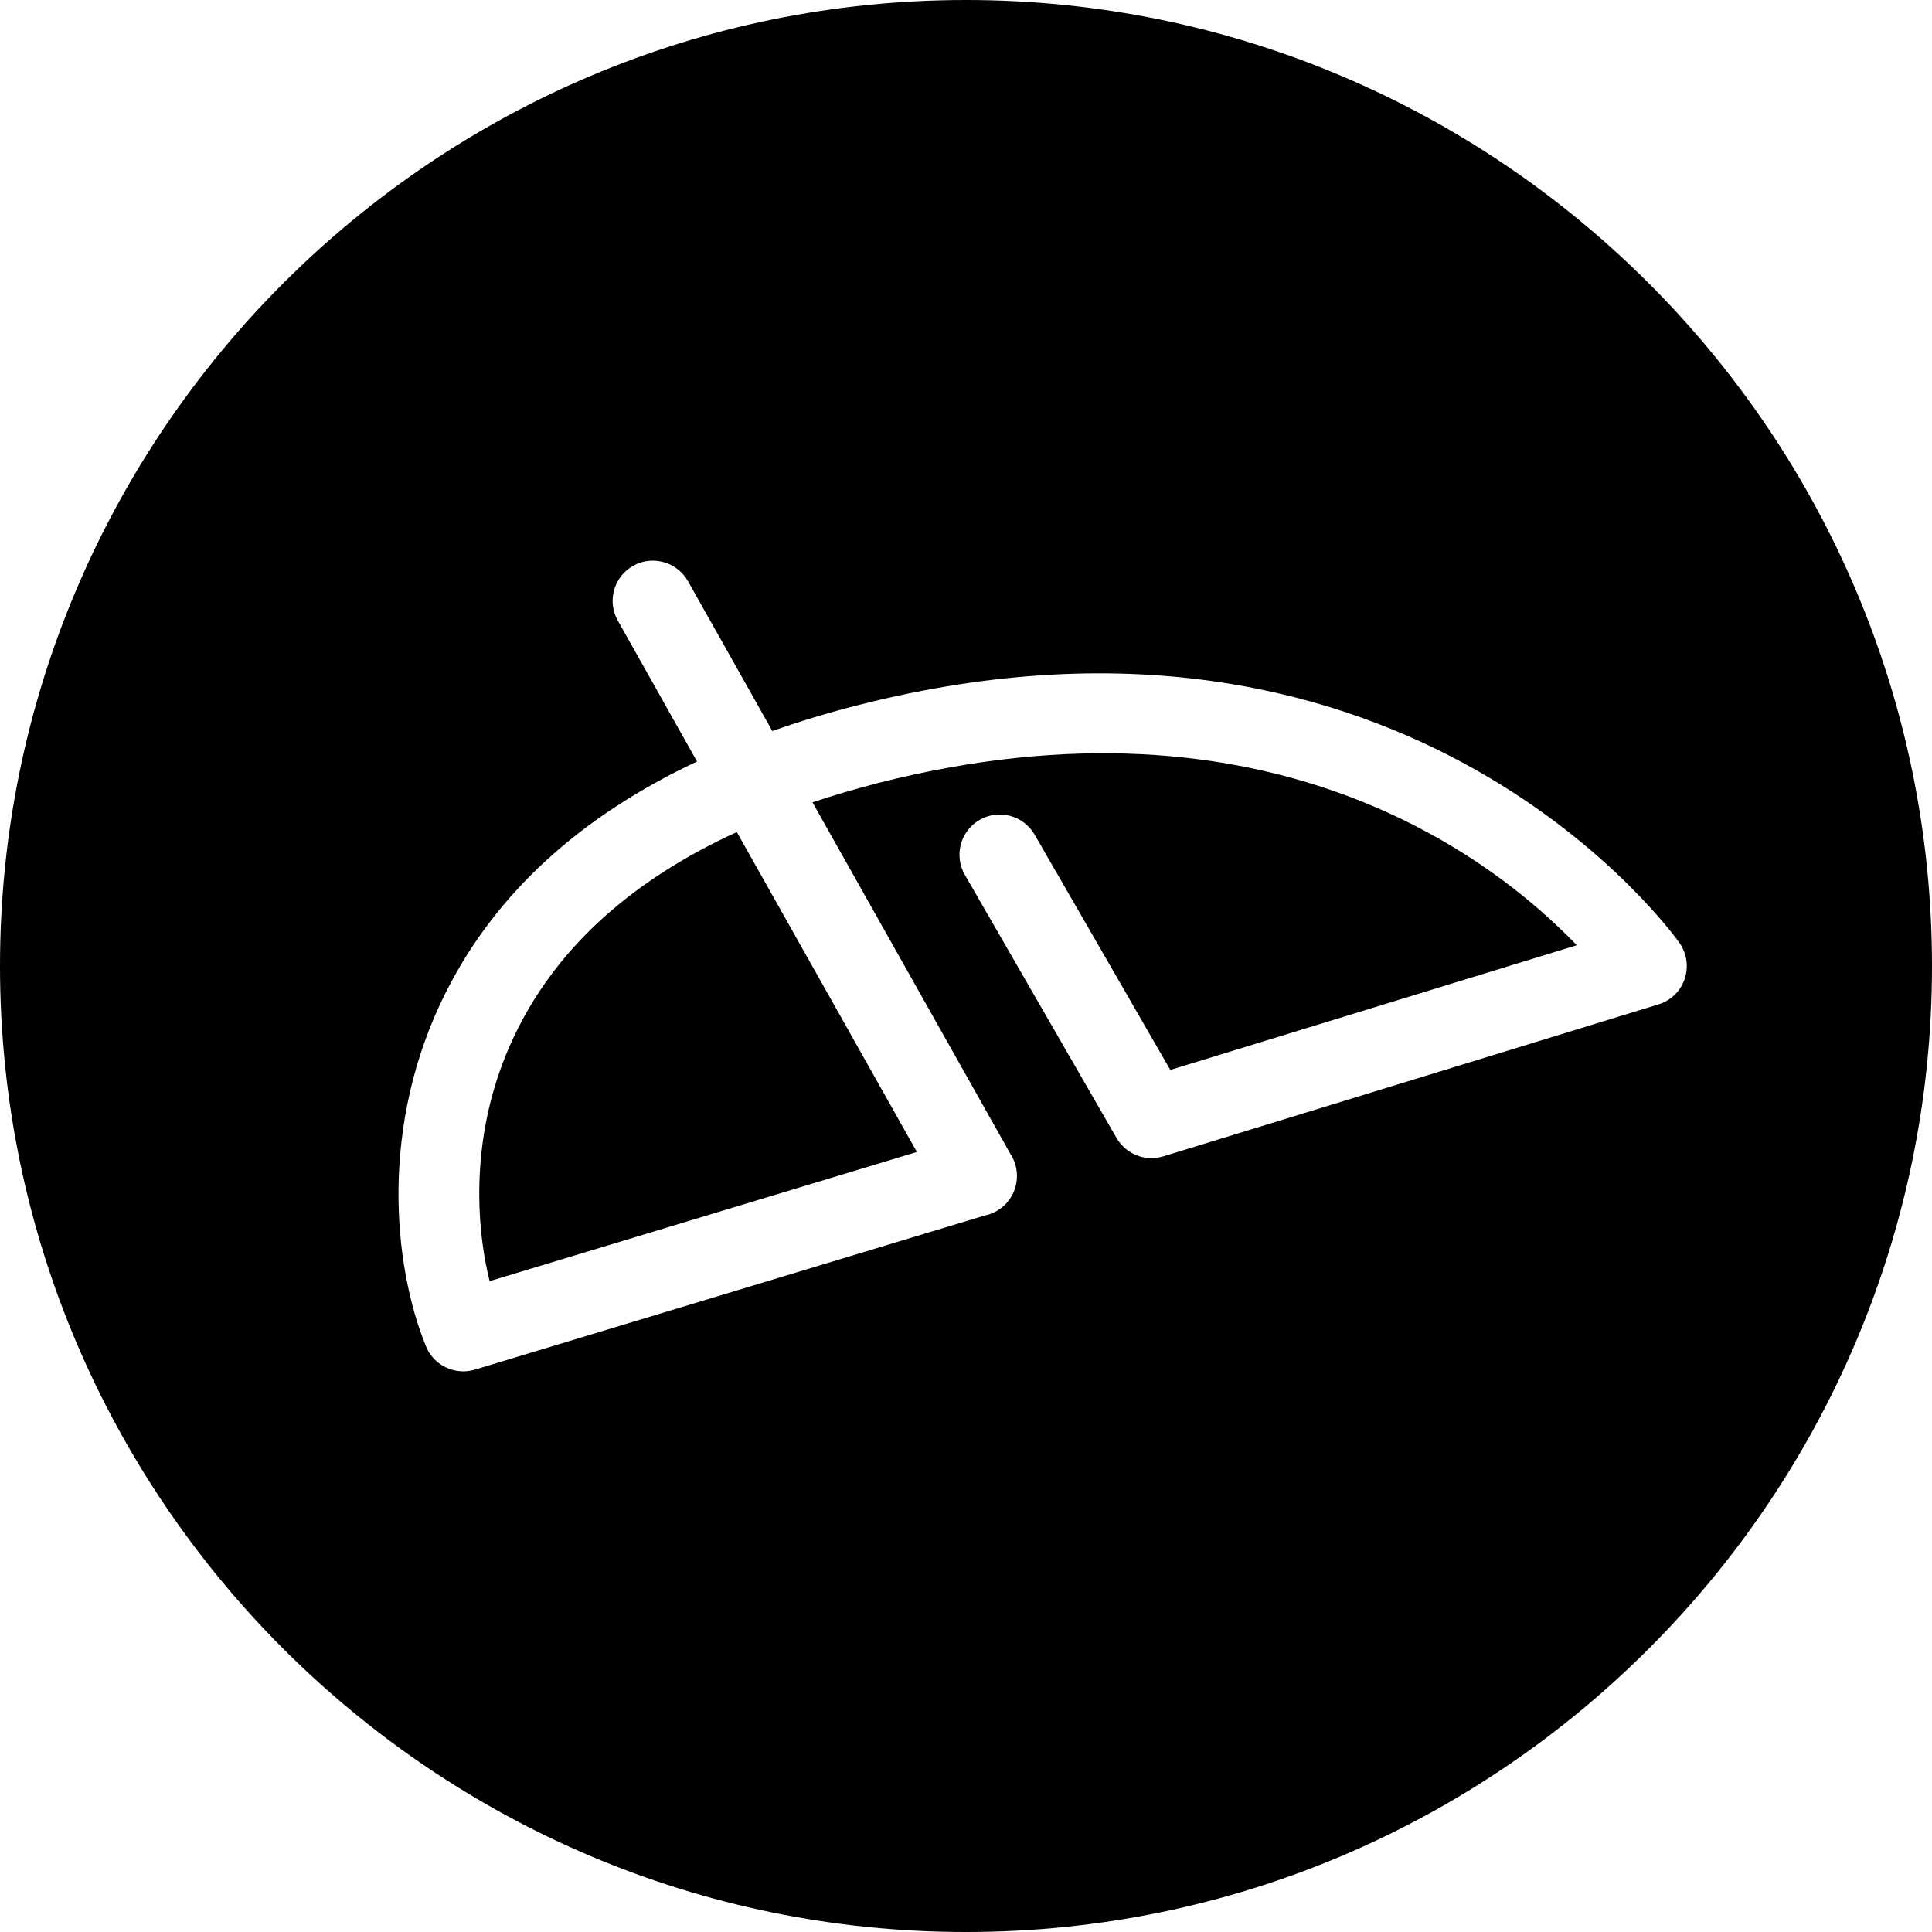<?xml version="1.0" encoding="utf-8"?>
<!-- Generator: Adobe Illustrator 19.2.1, SVG Export Plug-In . SVG Version: 6.00 Build 0)  -->
<svg version="1.1" xmlns="http://www.w3.org/2000/svg" xmlns:xlink="http://www.w3.org/1999/xlink" x="0px" y="0px" width="24px"
	 height="24px" viewBox="0 0 24 24" enable-background="new 0 0 24 24" xml:space="preserve">
<g id="Filled_Icons">
	<g>
		<path d="M6.435,12.774c-0.598,1.182-0.539,2.387-0.353,3.141l5.308-1.605l-2.237-3.974C7.867,10.925,6.956,11.741,6.435,12.774z"
			/>
		<path d="M12,0C5.383,0,0,5.383,0,12s5.383,12,12,12s12-5.383,12-12S18.617,0,12,0z M20.601,12.477l-6.151,1.888
			c-0.222,0.068-0.462-0.026-0.58-0.229l-1.884-3.268c-0.138-0.239-0.056-0.545,0.183-0.683c0.239-0.138,0.545-0.056,0.684,0.184
			l1.685,2.922l5.049-1.549c-1.03-1.073-3.814-3.252-8.675-2.016C10.627,9.8,10.354,9.88,10.093,9.967l2.456,4.363
			c0.054,0.082,0.084,0.178,0.084,0.278c0,0.228-0.153,0.428-0.373,0.485c-0.006,0.002-0.013,0.003-0.019,0.004l-6.342,1.917
			c-0.048,0.014-0.097,0.021-0.145,0.021c-0.198,0-0.385-0.119-0.463-0.312c-0.406-0.998-0.585-2.748,0.25-4.401
			c0.616-1.221,1.661-2.179,3.118-2.862L7.675,7.71c-0.136-0.241-0.051-0.546,0.19-0.681c0.236-0.135,0.544-0.051,0.681,0.19
			l1.048,1.862c0.34-0.12,0.696-0.228,1.071-0.323c6.874-1.752,10.169,2.912,10.201,2.959c0.09,0.132,0.112,0.297,0.06,0.448
			C20.874,12.315,20.753,12.431,20.601,12.477z"/>
	</g>
</g>
<g id="Frames-24px">
	<rect fill="none" width="24" height="24"/>
</g>
</svg>
